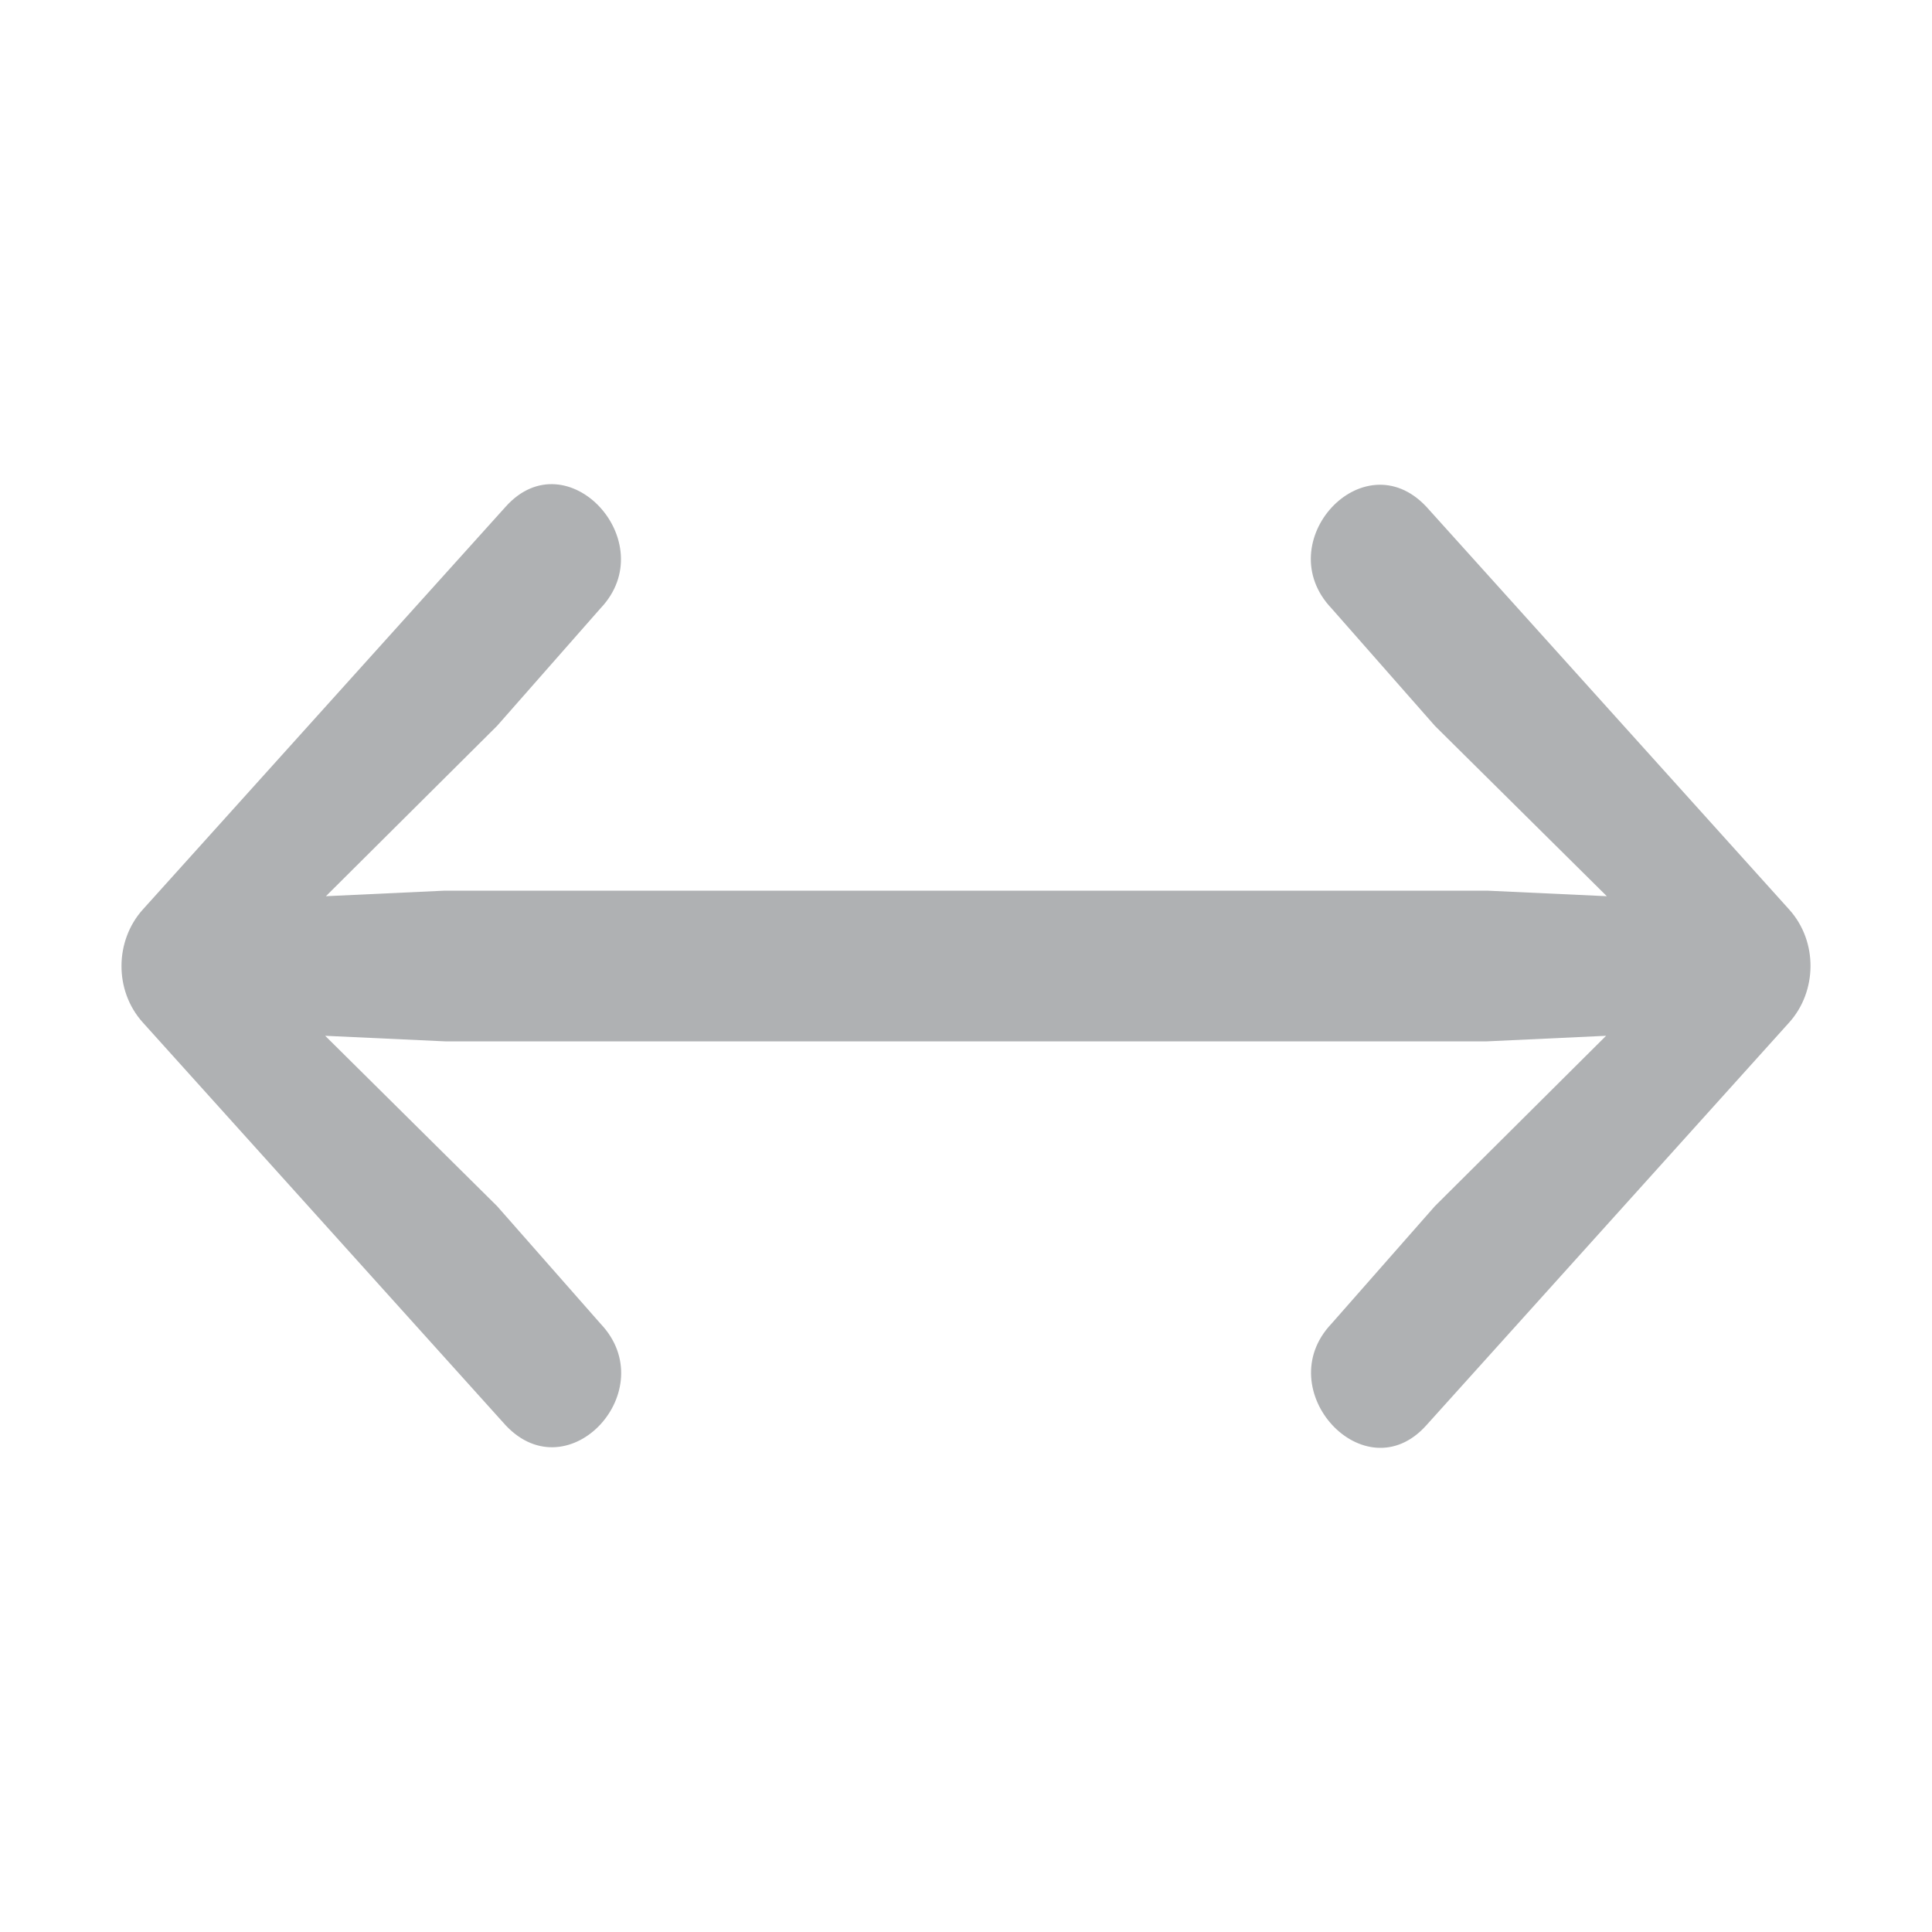 <!-- Copyright 2000-2021 JetBrains s.r.o. and contributors. Use of this source code is governed by the Apache 2.0 license that can be found in the LICENSE file. -->
<svg width="16" height="16" viewBox="0 0 16 16" fill="none" xmlns="http://www.w3.org/2000/svg">
<path fill-rule="evenodd" clip-rule="evenodd" d="M3.684 8.624L2.693 8.578L4.117 9.989L4.973 10.962C5.493 11.509 4.712 12.361 4.188 11.804L1.182 8.467C0.943 8.201 0.952 7.789 1.182 7.533L4.188 4.196C4.698 3.627 5.493 4.491 4.973 5.038L4.117 6.011L2.699 7.422L3.684 7.376L12.316 7.376L13.307 7.422L11.883 6.011L11.027 5.038C10.507 4.491 11.288 3.639 11.812 4.196L14.818 7.533C15.057 7.799 15.048 8.211 14.818 8.467L11.812 11.804C11.302 12.373 10.507 11.509 11.027 10.962L11.883 9.989L13.301 8.578L12.316 8.624H3.684Z" fill="#AFB1B3"/>
</svg>
